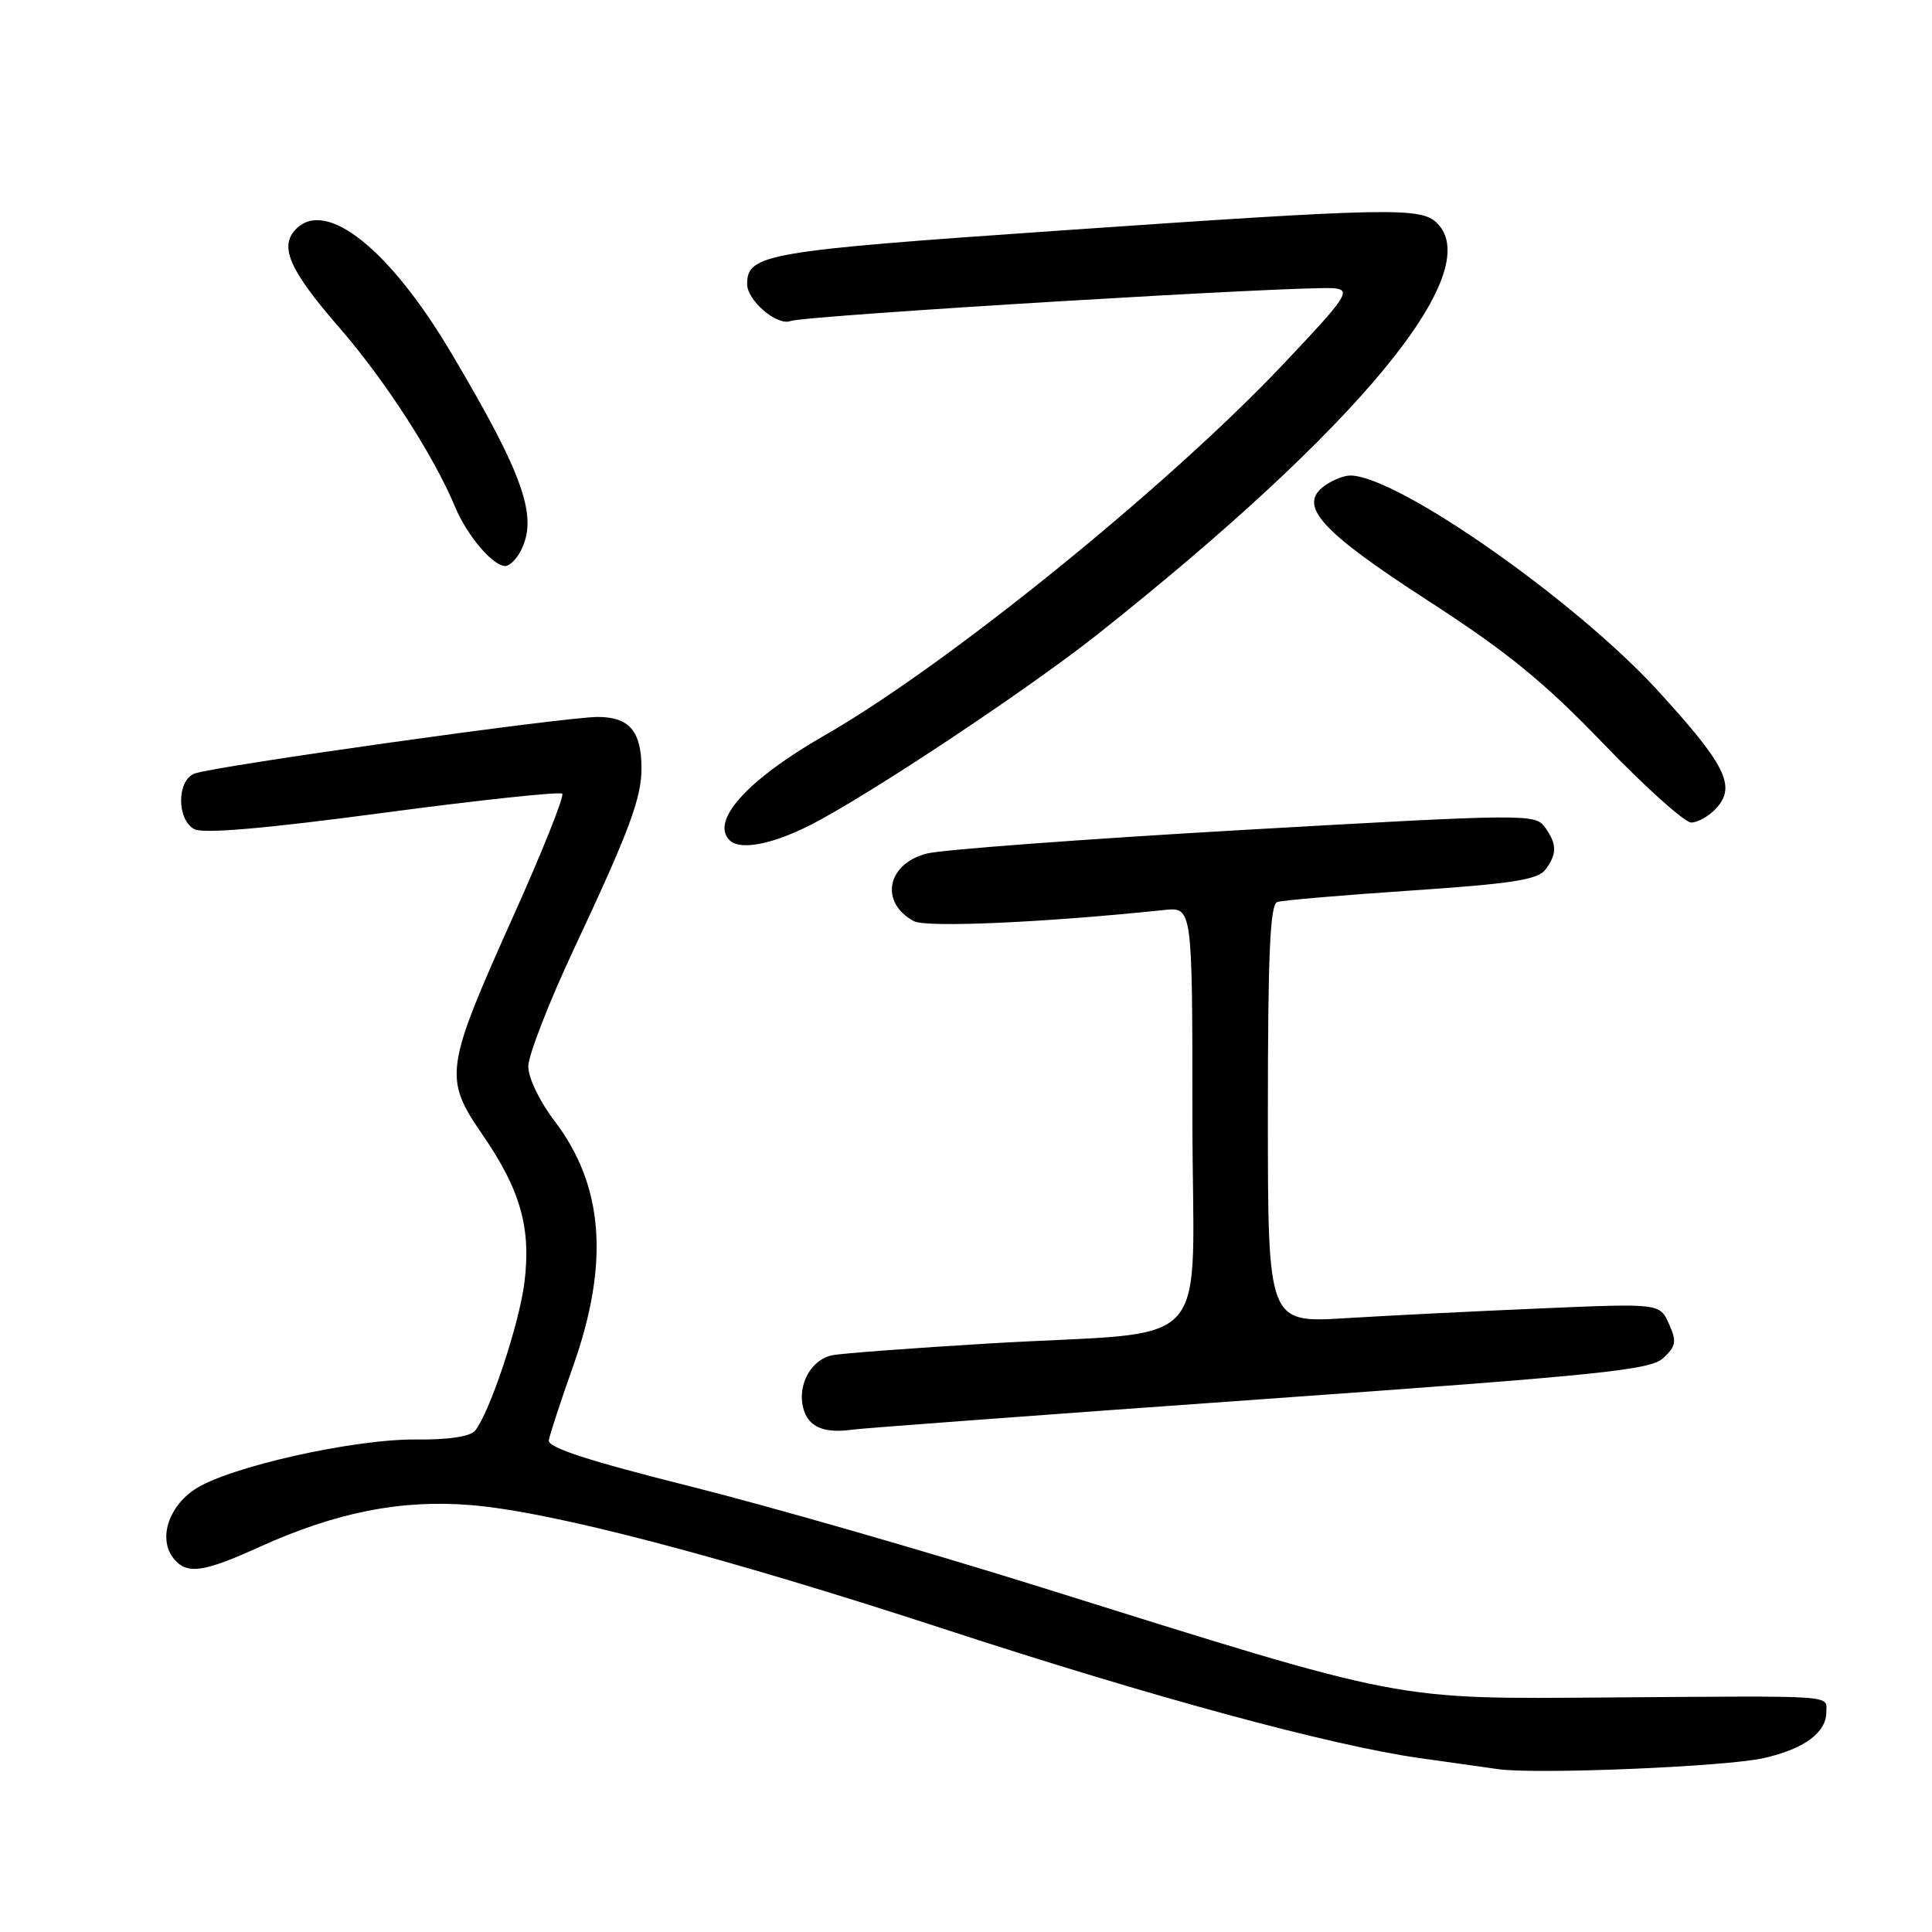 <?xml version="1.0" encoding="UTF-8" standalone="no"?>
<!DOCTYPE svg PUBLIC "-//W3C//DTD SVG 1.1//EN" "http://www.w3.org/Graphics/SVG/1.1/DTD/svg11.dtd" >
<svg xmlns="http://www.w3.org/2000/svg" xmlns:xlink="http://www.w3.org/1999/xlink" version="1.1" viewBox="0 0 256 256">
 <g >
 <path fill="currentColor"
d=" M 233.65 232.97 C 239.05 231.76 242.00 229.59 242.00 226.85 C 242.00 224.58 243.75 224.70 213.50 224.92 C 184.33 225.13 186.67 225.58 138.00 210.34 C 122.88 205.60 101.95 199.58 91.50 196.96 C 77.99 193.57 72.56 191.81 72.72 190.85 C 72.84 190.11 74.29 185.68 75.95 181.00 C 80.78 167.34 80.00 157.08 73.46 148.51 C 71.51 145.96 70.00 142.82 70.00 141.31 C 70.00 139.84 72.76 132.75 76.13 125.57 C 83.37 110.14 85.00 105.77 85.00 101.81 C 85.00 96.90 83.39 95.00 79.21 95.00 C 74.67 95.01 28.19 101.54 25.75 102.51 C 23.41 103.45 23.42 108.62 25.75 109.87 C 26.93 110.50 35.19 109.79 50.73 107.71 C 63.50 106.01 74.20 104.87 74.50 105.17 C 74.80 105.47 71.90 112.75 68.04 121.34 C 58.92 141.67 58.76 142.83 63.95 150.38 C 68.97 157.68 70.39 162.70 69.49 169.94 C 68.79 175.49 64.87 187.24 62.94 189.58 C 62.29 190.35 59.39 190.79 55.20 190.74 C 46.88 190.65 30.19 194.40 25.79 197.36 C 22.23 199.75 20.95 204.03 23.05 206.56 C 24.79 208.66 26.93 208.36 34.38 204.98 C 44.51 200.39 53.10 198.68 62.35 199.43 C 73.05 200.29 95.63 206.21 125.50 215.98 C 152.73 224.88 176.24 231.26 188.00 232.94 C 192.12 233.52 196.85 234.19 198.50 234.42 C 203.61 235.14 228.58 234.10 233.65 232.97 Z  M 167.00 185.42 C 212.52 182.18 218.72 181.54 220.43 179.92 C 222.10 178.33 222.19 177.72 221.13 175.39 C 219.91 172.70 219.91 172.70 204.20 173.37 C 195.57 173.74 183.89 174.32 178.25 174.67 C 168.00 175.29 168.00 175.29 168.00 147.62 C 168.00 126.36 168.29 119.84 169.25 119.52 C 169.94 119.29 177.93 118.61 187.00 118.00 C 200.21 117.11 203.75 116.57 204.75 115.26 C 206.34 113.17 206.33 111.83 204.68 109.57 C 203.40 107.83 201.96 107.85 164.93 109.96 C 143.79 111.17 124.84 112.58 122.81 113.10 C 117.50 114.46 116.52 119.60 121.10 122.06 C 122.75 122.94 138.47 122.24 154.25 120.58 C 158.00 120.19 158.00 120.19 158.00 147.98 C 158.00 180.17 161.59 176.18 131.00 178.02 C 120.83 178.63 111.50 179.33 110.28 179.58 C 107.50 180.14 105.65 183.46 106.42 186.52 C 107.05 189.07 109.12 189.98 113.00 189.43 C 114.38 189.24 138.68 187.43 167.00 185.42 Z  M 107.28 109.37 C 114.85 105.55 136.21 91.37 145.50 84.00 C 180.02 56.61 196.96 36.10 190.43 29.57 C 188.29 27.43 184.22 27.52 140.00 30.58 C 101.44 33.25 99.00 33.67 99.00 37.65 C 99.00 39.83 102.99 43.22 104.75 42.54 C 106.68 41.80 173.41 37.78 176.85 38.20 C 179.06 38.47 178.42 39.41 169.90 48.40 C 154.52 64.64 125.34 88.24 109.28 97.43 C 99.07 103.28 94.10 108.76 96.67 111.33 C 98.03 112.70 102.22 111.92 107.28 109.37 Z  M 227.45 107.06 C 230.07 104.16 228.63 101.30 219.63 91.47 C 208.65 79.49 185.15 63.05 178.94 63.01 C 178.08 63.00 176.53 63.63 175.48 64.39 C 171.92 66.99 174.98 70.38 189.23 79.60 C 199.74 86.40 204.58 90.35 212.50 98.58 C 218.00 104.30 223.22 108.98 224.10 108.99 C 224.97 108.99 226.48 108.13 227.45 107.06 Z  M 68.96 73.07 C 71.37 68.56 69.44 63.03 59.75 46.70 C 51.64 33.04 43.25 26.33 39.26 30.31 C 36.94 32.63 38.30 35.74 44.95 43.40 C 51.00 50.35 57.49 60.40 60.30 67.16 C 61.89 70.98 65.31 75.00 66.96 75.00 C 67.50 75.00 68.40 74.13 68.96 73.07 Z "/>
</g>
</svg>